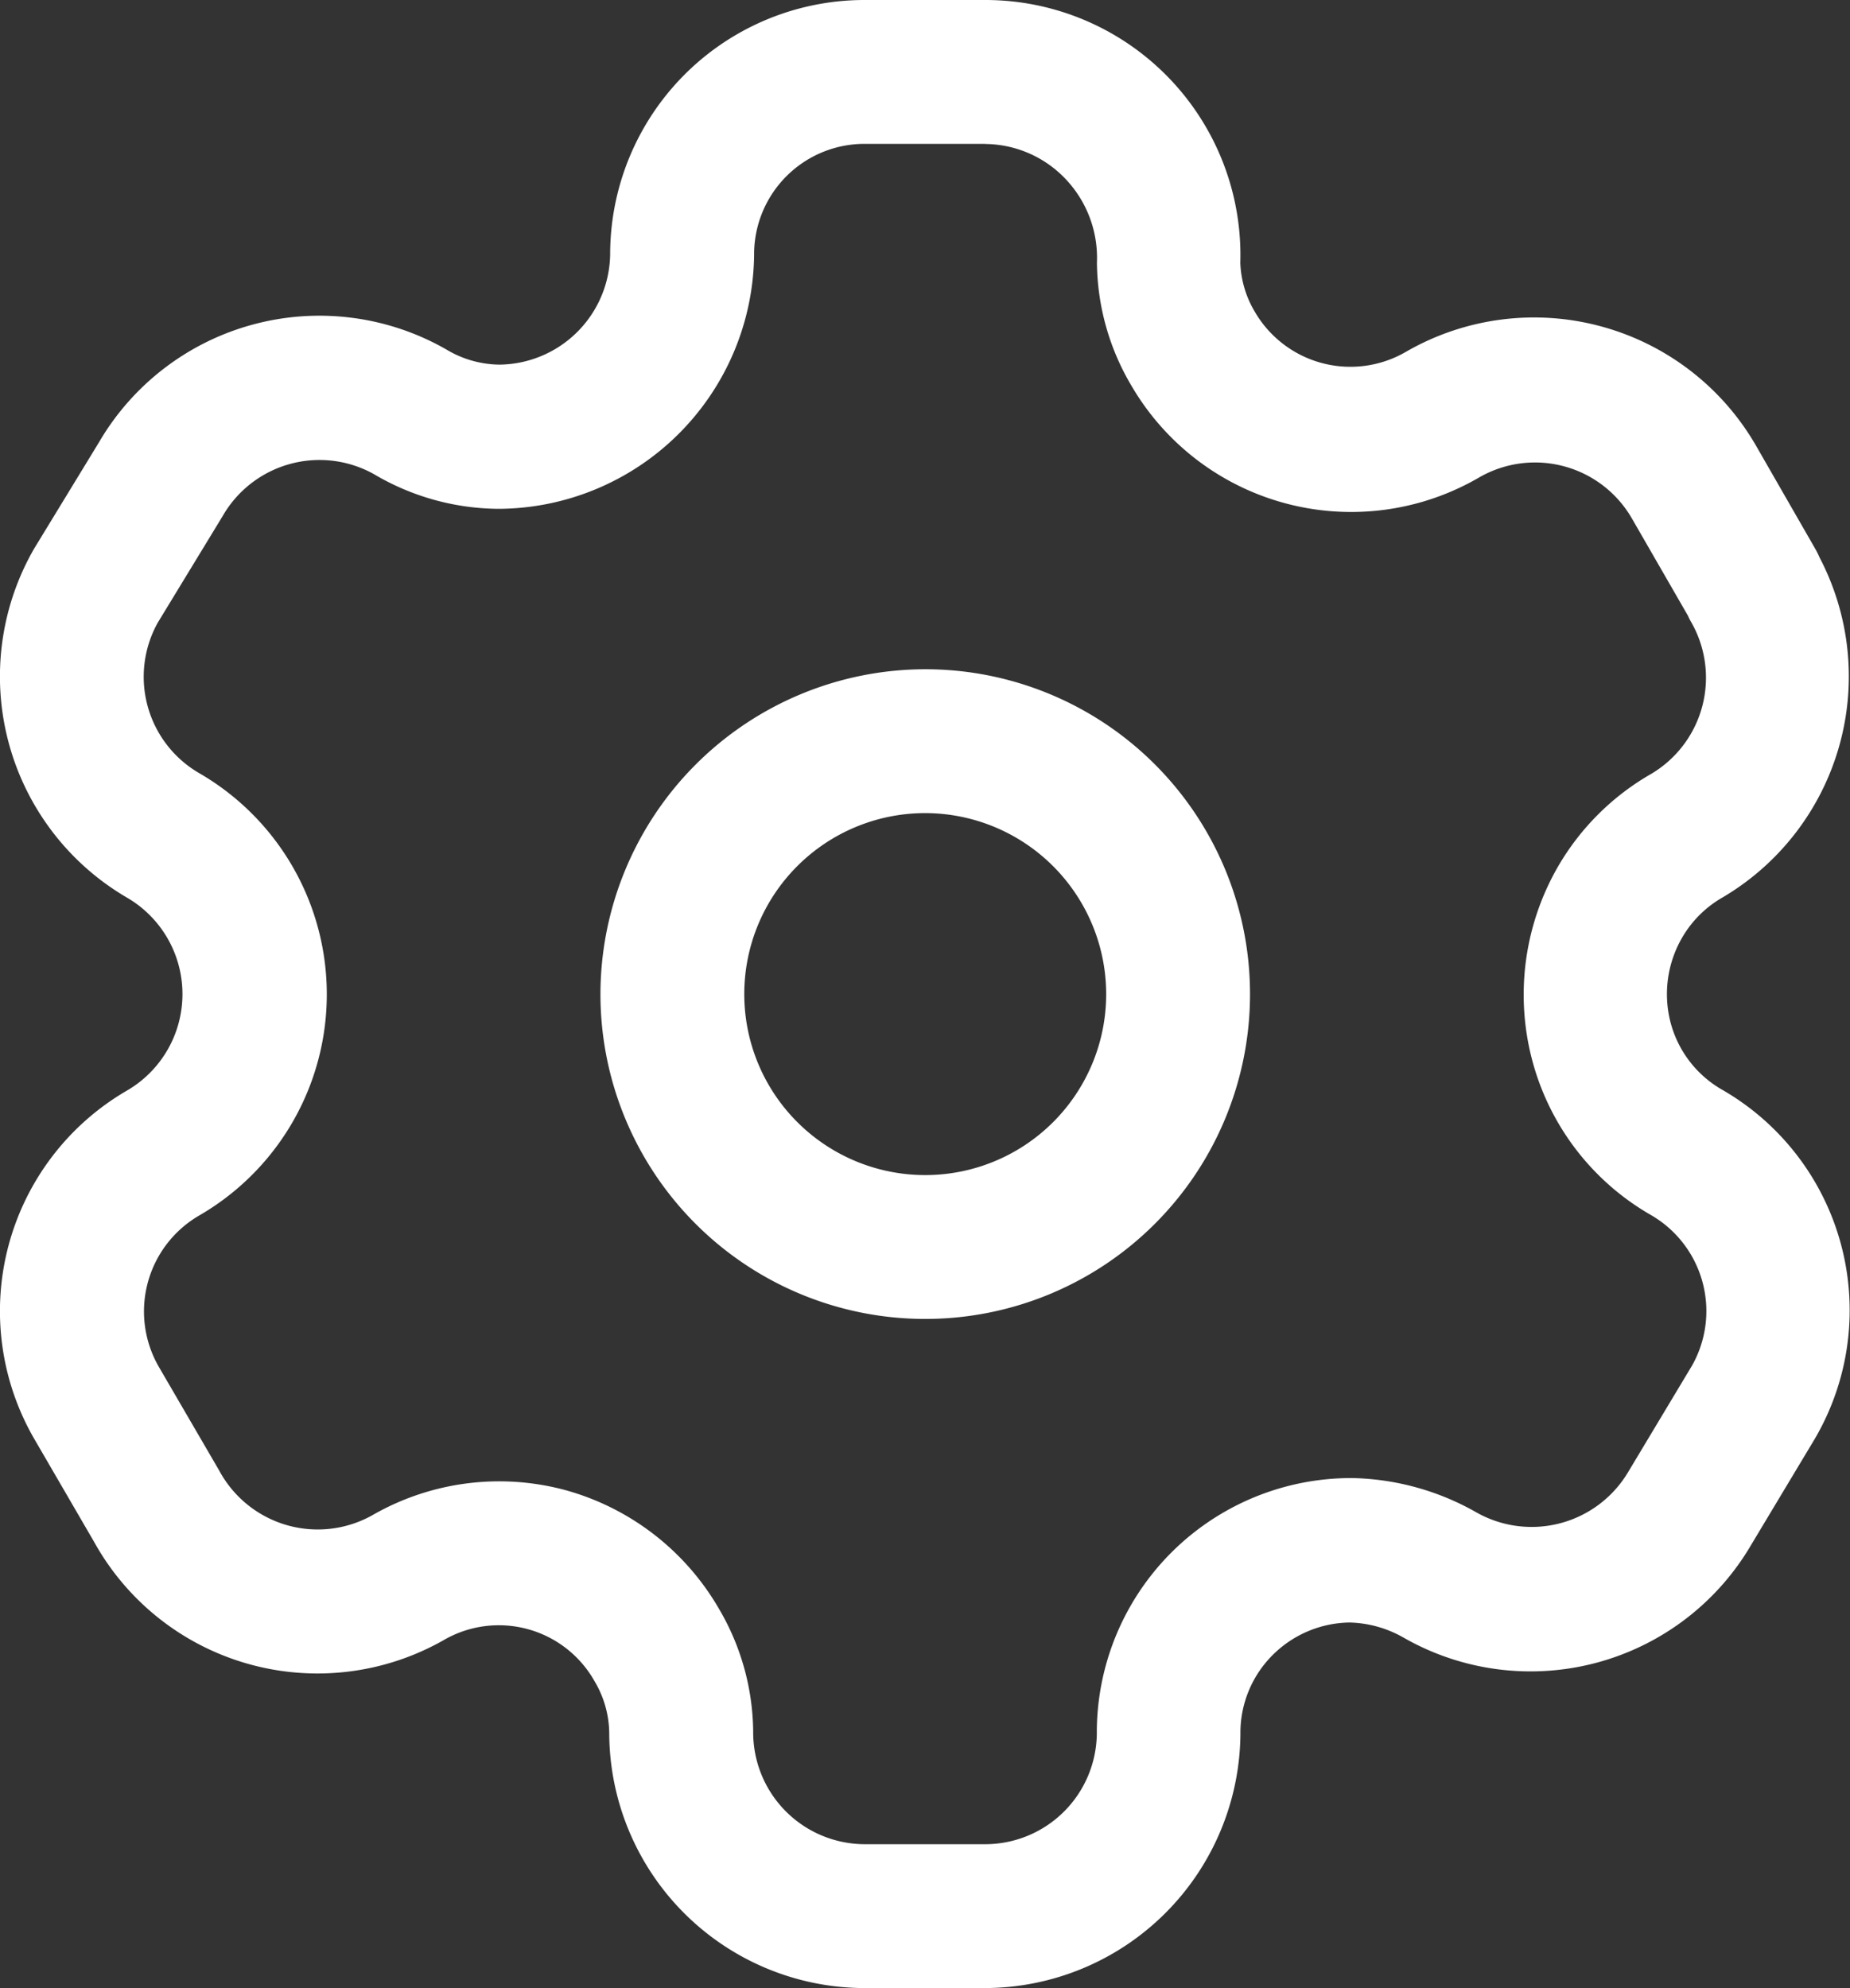 <svg xmlns="http://www.w3.org/2000/svg" width="16" height="17.191" viewBox="0 0 16 17.191">
  <rect x="0" y="0" width="16" height="17.191" fill="#333333" stroke="none"/>
  <g id="Iconly_Light-Outline_Setting" data-name="Iconly/Light-Outline/Setting" transform="translate(-2 -2)">
    <g id="Setting" transform="translate(2 2)">
      <path id="Combined-Shape" d="M8.518,1a2.206,2.206,0,0,1,2.209,2.272.886.886,0,0,0,.125.423.956.956,0,0,0,1.313.344,2.216,2.216,0,0,1,3.02.811l.517.9a.706.706,0,0,1,.035.071A2.218,2.218,0,0,1,14.9,8.759a.948.948,0,0,0-.352.349.974.974,0,0,0-.1.733.947.947,0,0,0,.448.583,2.2,2.2,0,0,1,.8,3.017l-.551.918a2.211,2.211,0,0,1-3.009.8.988.988,0,0,0-.463-.129h0a.96.96,0,0,0-.665.28.949.949,0,0,0-.28.681,2.215,2.215,0,0,1-2.21,2.2H7.479a2.212,2.212,0,0,1-2.21-2.209.893.893,0,0,0-.125-.441.95.95,0,0,0-1.308-.358,2.209,2.209,0,0,1-3.022-.85L.295,13.44a2.205,2.205,0,0,1,.8-3.008.965.965,0,0,0,0-1.672A2.214,2.214,0,0,1,.294,5.746l.563-.923a2.208,2.208,0,0,1,3.005-.8.908.908,0,0,0,.458.13A.968.968,0,0,0,5.277,3.2,2.2,2.2,0,0,1,7.479,1Zm0,1.244H7.479a.955.955,0,0,0-.957.962A2.221,2.221,0,0,1,4.312,5.4a2.141,2.141,0,0,1-1.078-.3.966.966,0,0,0-1.308.362l-.562.923a.963.963,0,0,0,.358,1.3,2.209,2.209,0,0,1,0,3.826.959.959,0,0,0-.349,1.307l.524.9a.967.967,0,0,0,1.322.385,2.2,2.2,0,0,1,1.663-.22,2.214,2.214,0,0,1,1.337,1.03,2.127,2.127,0,0,1,.295,1.062.967.967,0,0,0,.966.972h1.04a.966.966,0,0,0,.966-.96A2.2,2.2,0,0,1,11.7,13.781a2.259,2.259,0,0,1,1.064.294.971.971,0,0,0,1.319-.349l.551-.918a.959.959,0,0,0-.353-1.3,2.188,2.188,0,0,1-1.03-1.342,2.216,2.216,0,0,1,.225-1.675,2.19,2.19,0,0,1,.806-.8.967.967,0,0,0,.346-1.309.463.463,0,0,1-.029-.057l-.486-.843a.967.967,0,0,0-1.316-.356,2.2,2.2,0,0,1-3.01-.788,2.119,2.119,0,0,1-.3-1.067.99.99,0,0,0-.273-.725A.969.969,0,0,0,8.518,2.245ZM8,6.787A2.809,2.809,0,1,1,5.193,9.6,2.813,2.813,0,0,1,8,6.787ZM8,8.031A1.565,1.565,0,1,0,9.567,9.6,1.567,1.567,0,0,0,8,8.031Z" transform="translate(0 -1)" fill="#fff"/>
    </g>
  </g>
</svg>